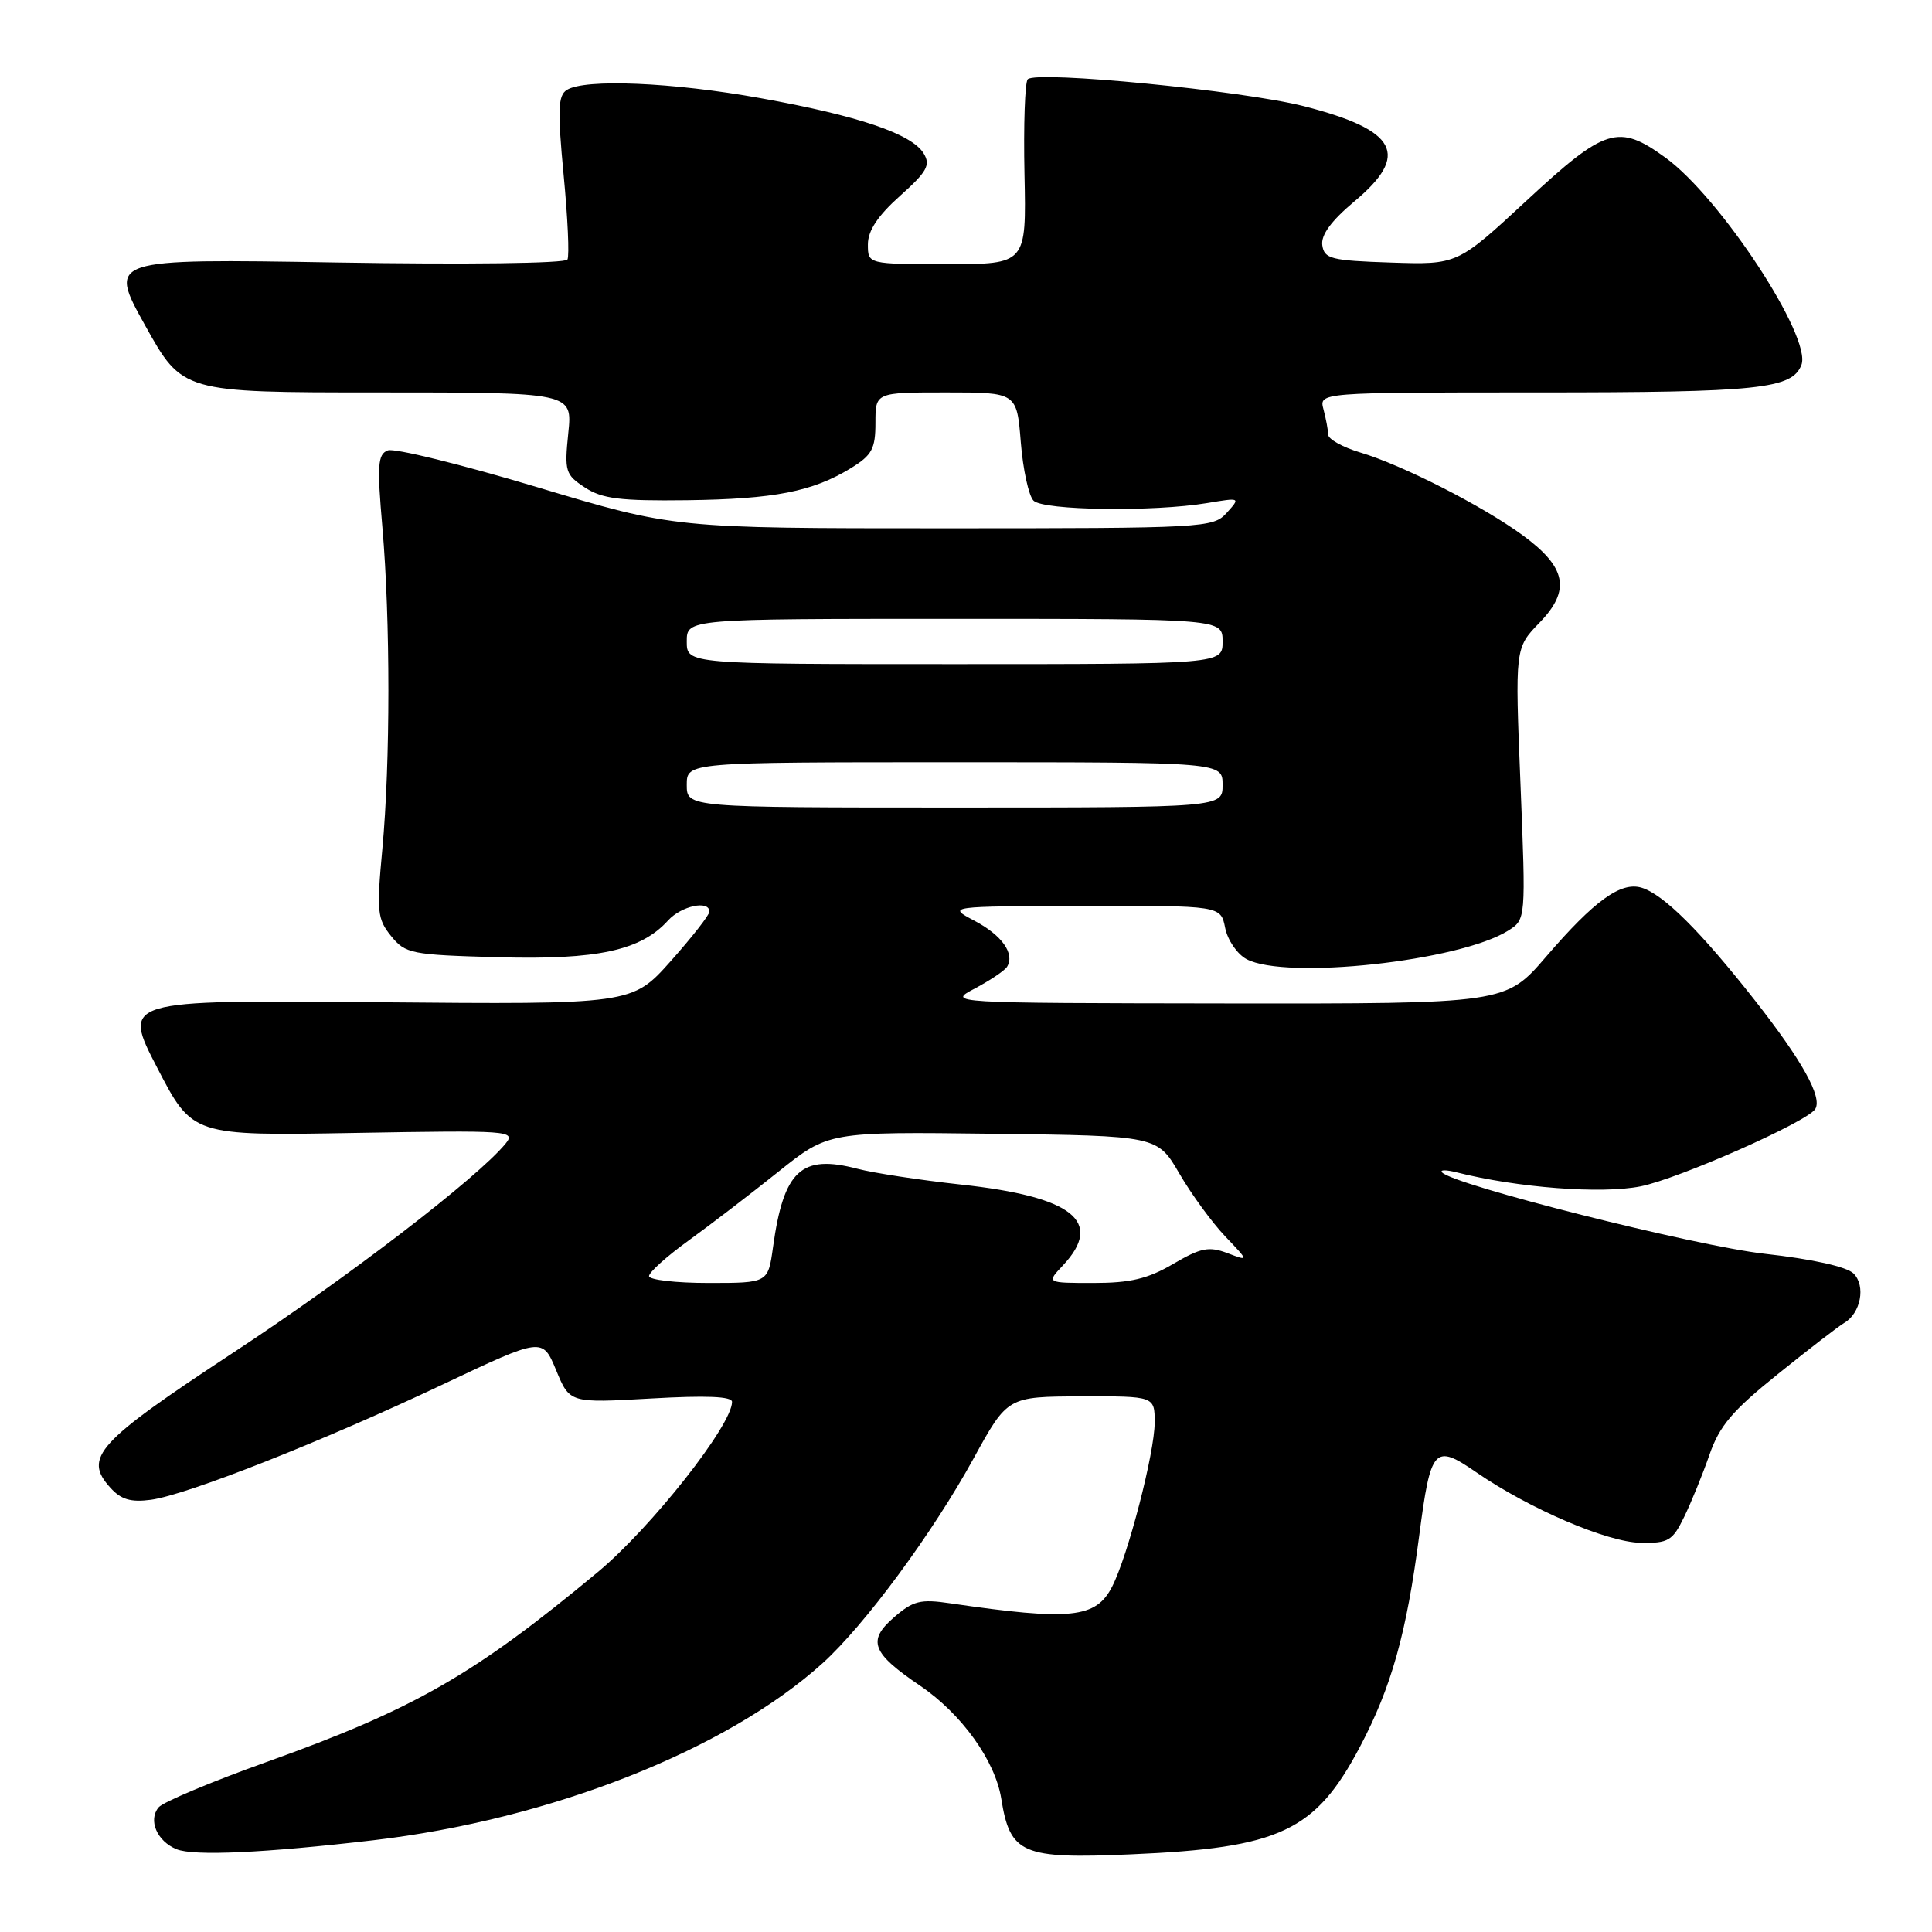 <?xml version="1.0" encoding="UTF-8" standalone="no"?>
<!DOCTYPE svg PUBLIC "-//W3C//DTD SVG 1.1//EN" "http://www.w3.org/Graphics/SVG/1.1/DTD/svg11.dtd" >
<svg xmlns="http://www.w3.org/2000/svg" xmlns:xlink="http://www.w3.org/1999/xlink" version="1.1" viewBox="0 0 256 256">
 <g >
 <path fill="currentColor"
d=" M 49.50 243.84 C 72.89 241.11 96.25 231.90 108.98 220.40 C 114.59 215.33 123.58 203.14 129.00 193.26 C 133.50 185.06 133.50 185.06 143.25 185.03 C 153.00 185.00 153.00 185.00 153.00 188.49 C 153.00 192.47 149.46 206.15 147.36 210.24 C 145.22 214.43 141.88 214.78 125.93 212.45 C 121.95 211.86 121.00 212.10 118.43 214.33 C 114.89 217.41 115.52 219.03 121.92 223.37 C 127.40 227.08 131.86 233.29 132.67 238.32 C 133.84 245.67 135.40 246.34 149.88 245.71 C 169.62 244.86 174.28 242.67 180.19 231.48 C 184.37 223.56 186.36 216.47 188.05 203.50 C 189.58 191.78 190.05 191.25 195.62 195.09 C 202.66 199.93 212.96 204.35 217.40 204.43 C 221.07 204.49 221.62 204.17 223.16 201.00 C 224.10 199.07 225.61 195.37 226.51 192.77 C 227.84 188.93 229.54 186.93 235.57 182.08 C 239.65 178.79 243.60 175.75 244.36 175.30 C 246.56 174.02 247.25 170.39 245.61 168.75 C 244.71 167.85 240.18 166.84 233.82 166.13 C 224.58 165.09 192.58 157.01 191.08 155.35 C 190.76 154.99 191.62 154.99 193.00 155.34 C 201.10 157.39 212.21 158.23 217.38 157.20 C 222.50 156.17 239.48 148.65 240.53 146.95 C 241.50 145.39 238.80 140.54 232.57 132.60 C 225.33 123.39 220.41 118.49 217.50 117.62 C 214.76 116.81 211.26 119.33 204.88 126.75 C 199.50 133.00 199.50 133.00 162.50 132.96 C 125.50 132.91 125.50 132.91 129.19 130.97 C 131.21 129.89 133.13 128.61 133.44 128.10 C 134.50 126.38 132.77 123.93 129.13 122.01 C 125.50 120.09 125.50 120.09 143.62 120.04 C 161.75 120.00 161.75 120.00 162.34 122.95 C 162.66 124.57 163.94 126.43 165.17 127.09 C 170.37 129.87 193.43 127.36 199.85 123.31 C 202.19 121.83 202.19 121.83 201.47 103.85 C 200.74 85.86 200.74 85.86 204.00 82.50 C 208.17 78.20 207.57 75.16 201.73 70.90 C 196.42 67.02 185.82 61.62 180.25 59.96 C 177.91 59.26 175.99 58.19 175.99 57.59 C 175.98 56.99 175.70 55.49 175.37 54.25 C 174.77 52.00 174.77 52.00 203.82 52.00 C 233.06 52.00 237.47 51.54 238.70 48.35 C 240.10 44.68 227.94 26.14 220.67 20.88 C 214.45 16.37 212.72 16.90 202.30 26.56 C 193.11 35.08 193.11 35.08 184.30 34.79 C 176.37 34.53 175.47 34.30 175.21 32.49 C 175.02 31.14 176.39 29.26 179.46 26.69 C 186.88 20.49 185.16 17.24 172.78 14.07 C 164.71 12.01 137.33 9.33 136.18 10.50 C 135.81 10.88 135.61 16.55 135.75 23.10 C 136.00 35.00 136.00 35.00 125.50 35.00 C 115.00 35.00 115.00 35.00 115.00 32.39 C 115.00 30.57 116.30 28.60 119.25 25.96 C 122.84 22.75 123.33 21.87 122.39 20.33 C 120.83 17.74 113.72 15.33 100.80 13.01 C 89.12 10.90 77.48 10.41 75.10 11.92 C 73.94 12.65 73.87 14.58 74.68 23.15 C 75.23 28.84 75.46 33.90 75.19 34.39 C 74.92 34.90 61.71 35.07 44.51 34.78 C 14.31 34.28 14.31 34.28 19.24 43.14 C 24.17 52.00 24.17 52.00 50.01 52.00 C 75.86 52.00 75.86 52.00 75.30 57.39 C 74.78 62.46 74.91 62.90 77.51 64.60 C 79.79 66.09 82.18 66.39 91.01 66.28 C 102.62 66.13 107.68 65.14 112.75 62.03 C 115.55 60.31 116.00 59.47 116.00 56.01 C 116.00 52.00 116.00 52.00 125.36 52.00 C 134.73 52.00 134.73 52.00 135.26 58.59 C 135.55 62.22 136.31 65.71 136.95 66.34 C 138.26 67.64 152.84 67.84 159.94 66.66 C 164.37 65.92 164.38 65.92 162.54 67.96 C 160.74 69.94 159.67 70.00 125.01 70.00 C 89.34 70.00 89.34 70.00 71.14 64.54 C 61.13 61.54 52.24 59.35 51.39 59.68 C 50.05 60.19 49.95 61.61 50.67 69.89 C 51.73 82.21 51.73 101.00 50.66 112.53 C 49.89 120.78 49.99 121.77 51.82 124.03 C 53.72 126.37 54.44 126.52 66.04 126.84 C 79.16 127.20 84.93 125.95 88.53 121.96 C 90.28 120.03 94.00 119.24 94.00 120.80 C 94.00 121.24 91.69 124.19 88.88 127.35 C 83.75 133.10 83.75 133.10 49.96 132.80 C 16.17 132.50 16.17 132.50 20.84 141.50 C 25.50 150.50 25.50 150.50 46.98 150.12 C 67.55 149.76 68.39 149.82 66.98 151.55 C 63.23 156.10 46.12 169.24 30.79 179.31 C 12.85 191.11 11.00 193.14 14.63 197.14 C 16.04 198.70 17.33 199.08 19.99 198.73 C 24.79 198.08 42.79 190.97 58.69 183.44 C 71.88 177.20 71.88 177.20 73.69 181.56 C 75.49 185.92 75.49 185.92 86.25 185.31 C 93.60 184.89 97.00 185.03 97.00 185.76 C 97.00 188.84 86.28 202.43 79.22 208.30 C 62.83 221.92 54.90 226.47 35.28 233.49 C 28.01 236.09 21.59 238.79 21.02 239.48 C 19.60 241.18 20.80 243.97 23.39 245.03 C 25.66 245.96 35.04 245.53 49.50 243.84 Z  M 86.00 169.09 C 86.00 168.58 88.36 166.46 91.25 164.37 C 94.14 162.28 99.49 158.18 103.14 155.26 C 109.77 149.96 109.77 149.96 131.57 150.23 C 153.36 150.50 153.36 150.50 156.27 155.50 C 157.87 158.25 160.60 161.99 162.34 163.82 C 165.50 167.13 165.50 167.13 162.63 166.04 C 160.18 165.12 159.12 165.33 155.45 167.48 C 152.09 169.45 149.77 170.00 144.90 170.00 C 138.65 170.00 138.65 170.00 140.83 167.69 C 146.31 161.85 142.18 158.57 127.32 156.96 C 121.92 156.37 115.75 155.43 113.62 154.87 C 106.17 152.92 103.84 155.07 102.43 165.25 C 101.77 170.00 101.77 170.00 93.89 170.00 C 89.55 170.00 86.00 169.59 86.00 169.09 Z  M 91.00 104.00 C 91.00 101.00 91.00 101.00 126.50 101.00 C 162.00 101.00 162.00 101.00 162.00 104.00 C 162.00 107.00 162.00 107.00 126.50 107.00 C 91.00 107.00 91.00 107.00 91.00 104.00 Z  M 91.00 85.00 C 91.00 82.00 91.00 82.00 126.50 82.00 C 162.00 82.00 162.00 82.00 162.00 85.00 C 162.00 88.00 162.00 88.00 126.50 88.00 C 91.00 88.00 91.00 88.00 91.00 85.00 Z "/>
</g>
</svg>